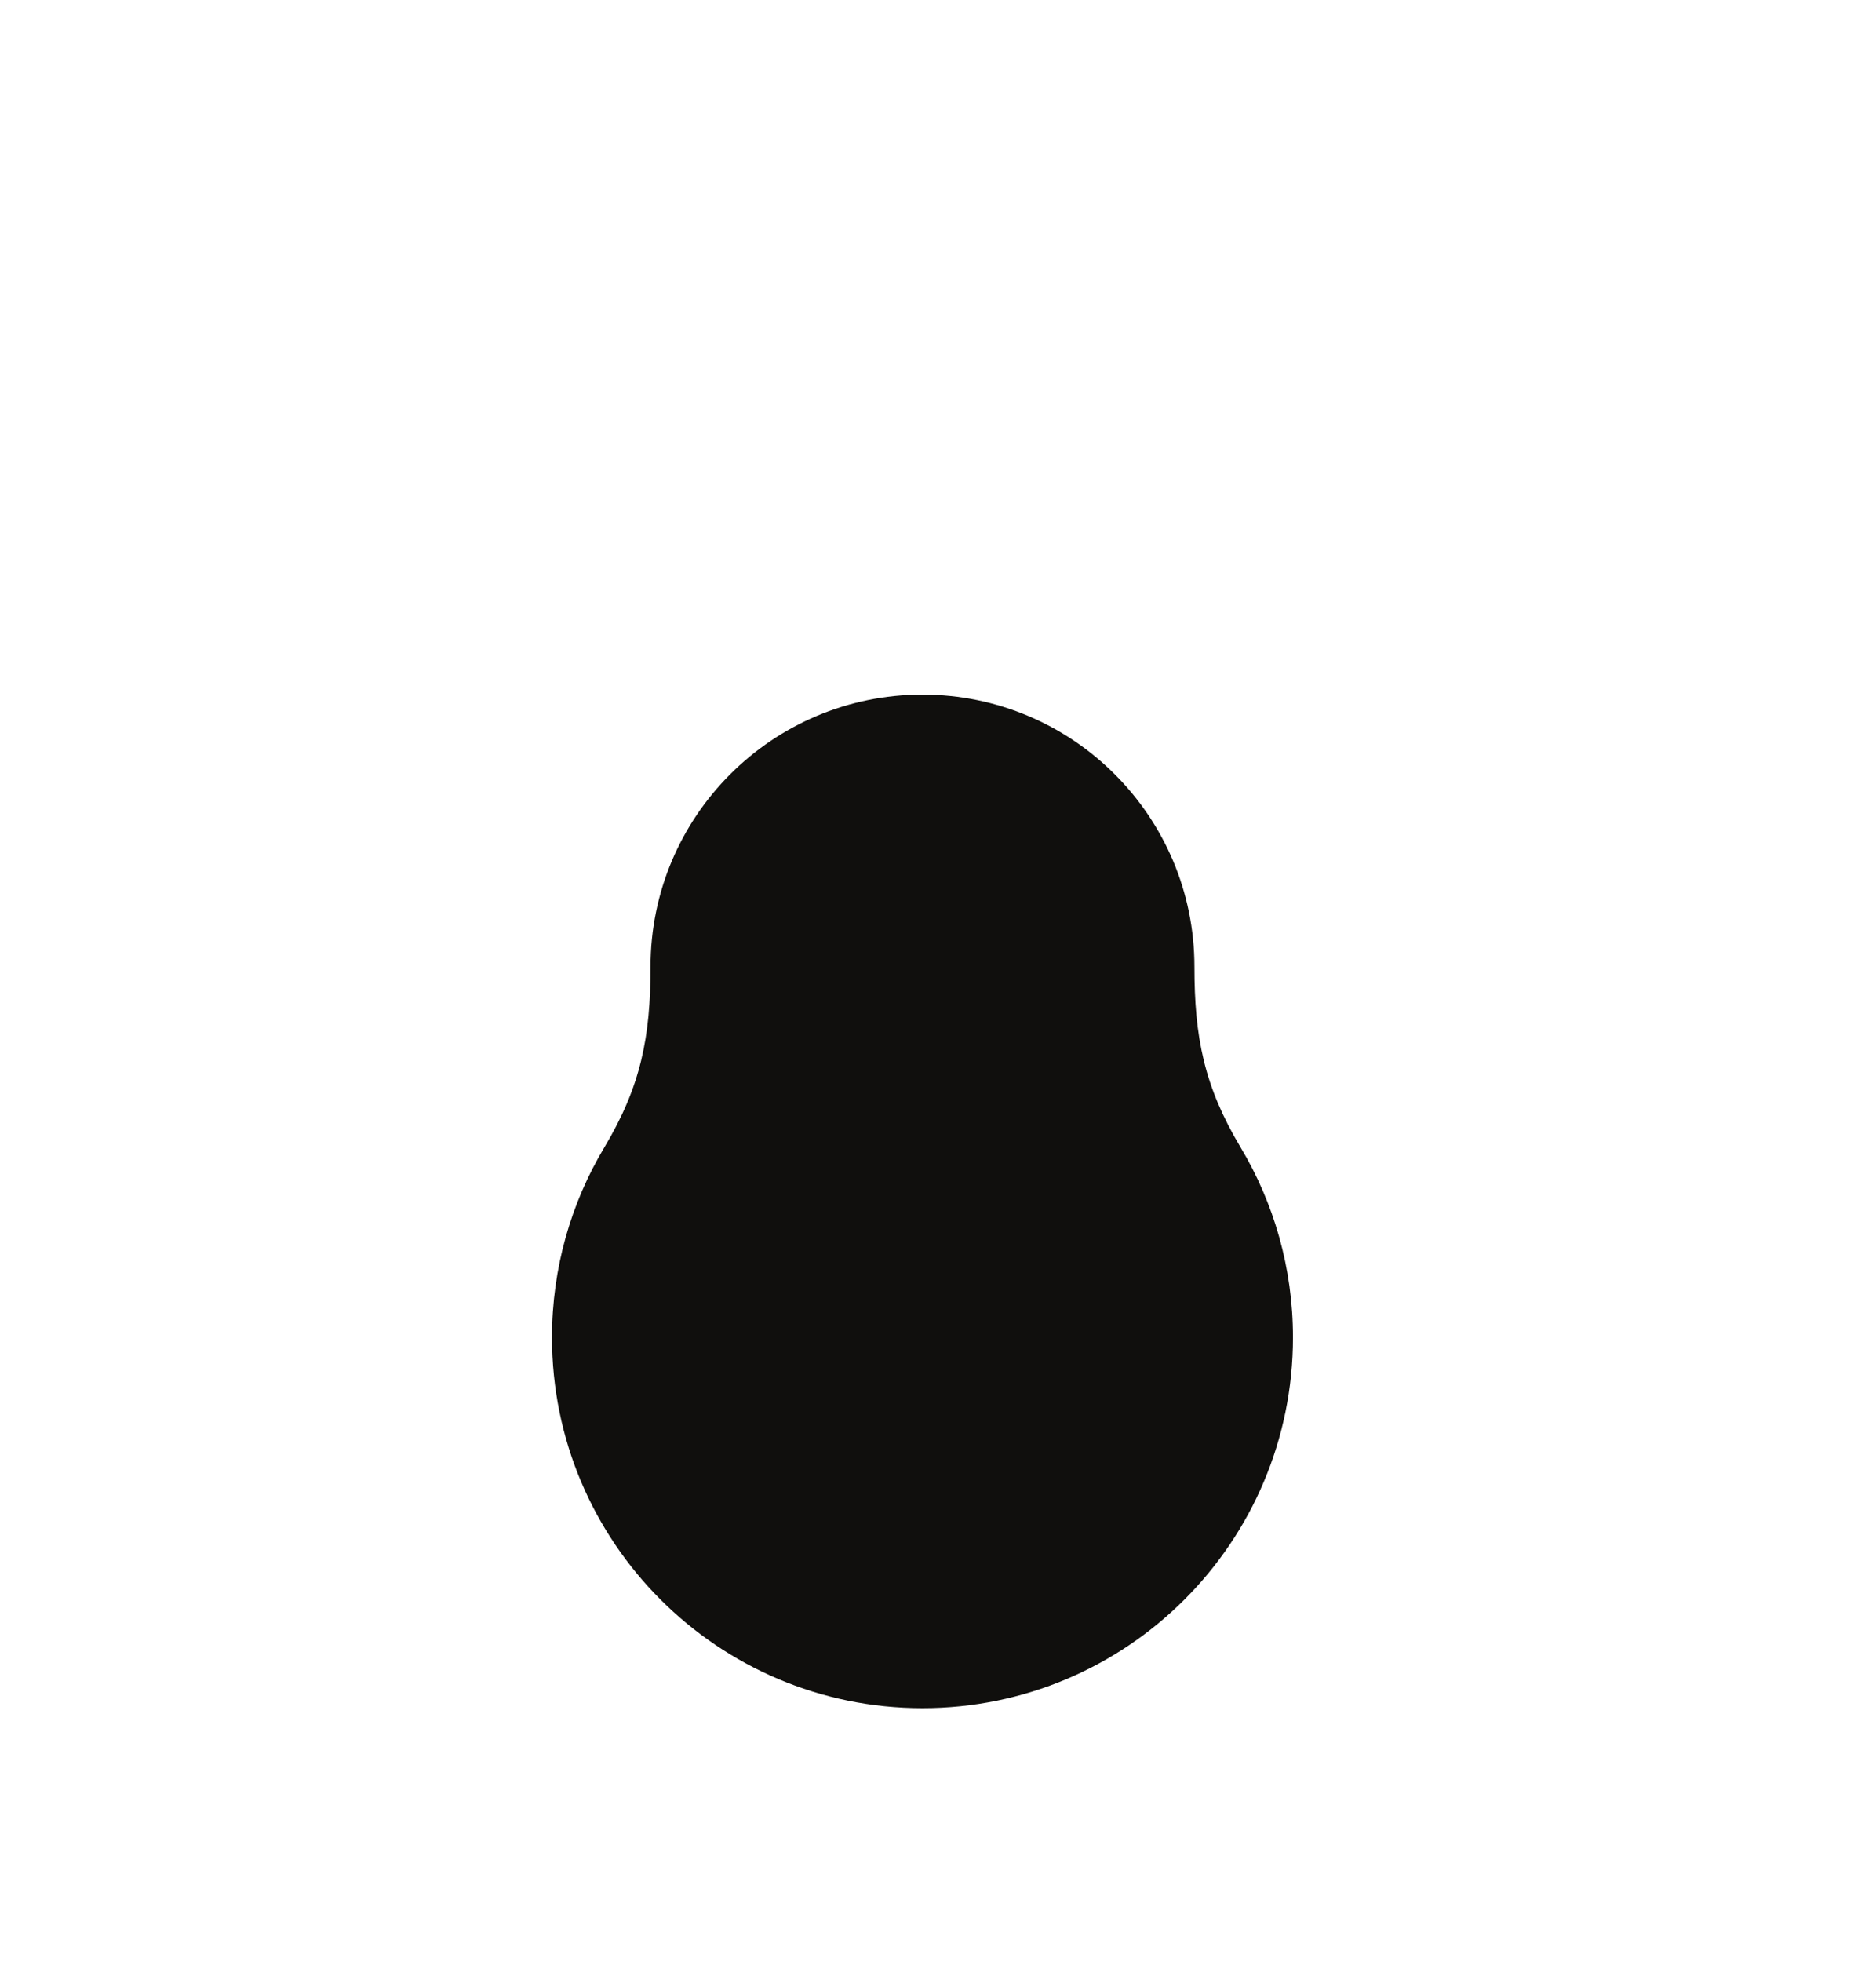 <svg
   viewBox="0 0 1330.933 1391.013"
   height="1391.013"
   width="1330.933"
   xml:space="preserve"
   id="svg2"
   version="1.1"
   sodipodi:docname="penguin.svg"
   inkscape:version="1.4 (e7c3feb1, 2024-10-09)"
   xmlns:inkscape="http://www.inkscape.org/namespaces/inkscape"
   xmlns:sodipodi="http://sodipodi.sourceforge.net/DTD/sodipodi-0.dtd"
   xmlns="http://www.w3.org/2000/svg"
   xmlns:svg="http://www.w3.org/2000/svg"><g xmlns="http://www.w3.org/2000/svg" transform="matrix(0.133,0,0,-0.133,0,1391.013)" id="g12" inkscape:label="Body"><path id="path184" style="fill:#100f0d;fill-opacity:1;fill-rule:evenodd;stroke:none" d="m 6617.47,4342.55 c 177.47,-296.35 279.51,-643.05 279.51,-1013.65 0,-1091.45 -884.82,-1976.28 -1976.28,-1976.28 -1091.47,0 -1976.28,884.83 -1976.28,1976.28 0,370.6 102.01,717.3 279.51,1013.65 194.86,325.42 246.08,588.76 246.08,962.64 0,801.18 649.49,1450.67 1450.69,1450.67 801.17,0 1450.66,-649.49 1450.66,-1450.67 0,-373.88 51.21,-637.22 246.11,-962.64"/></g></svg>